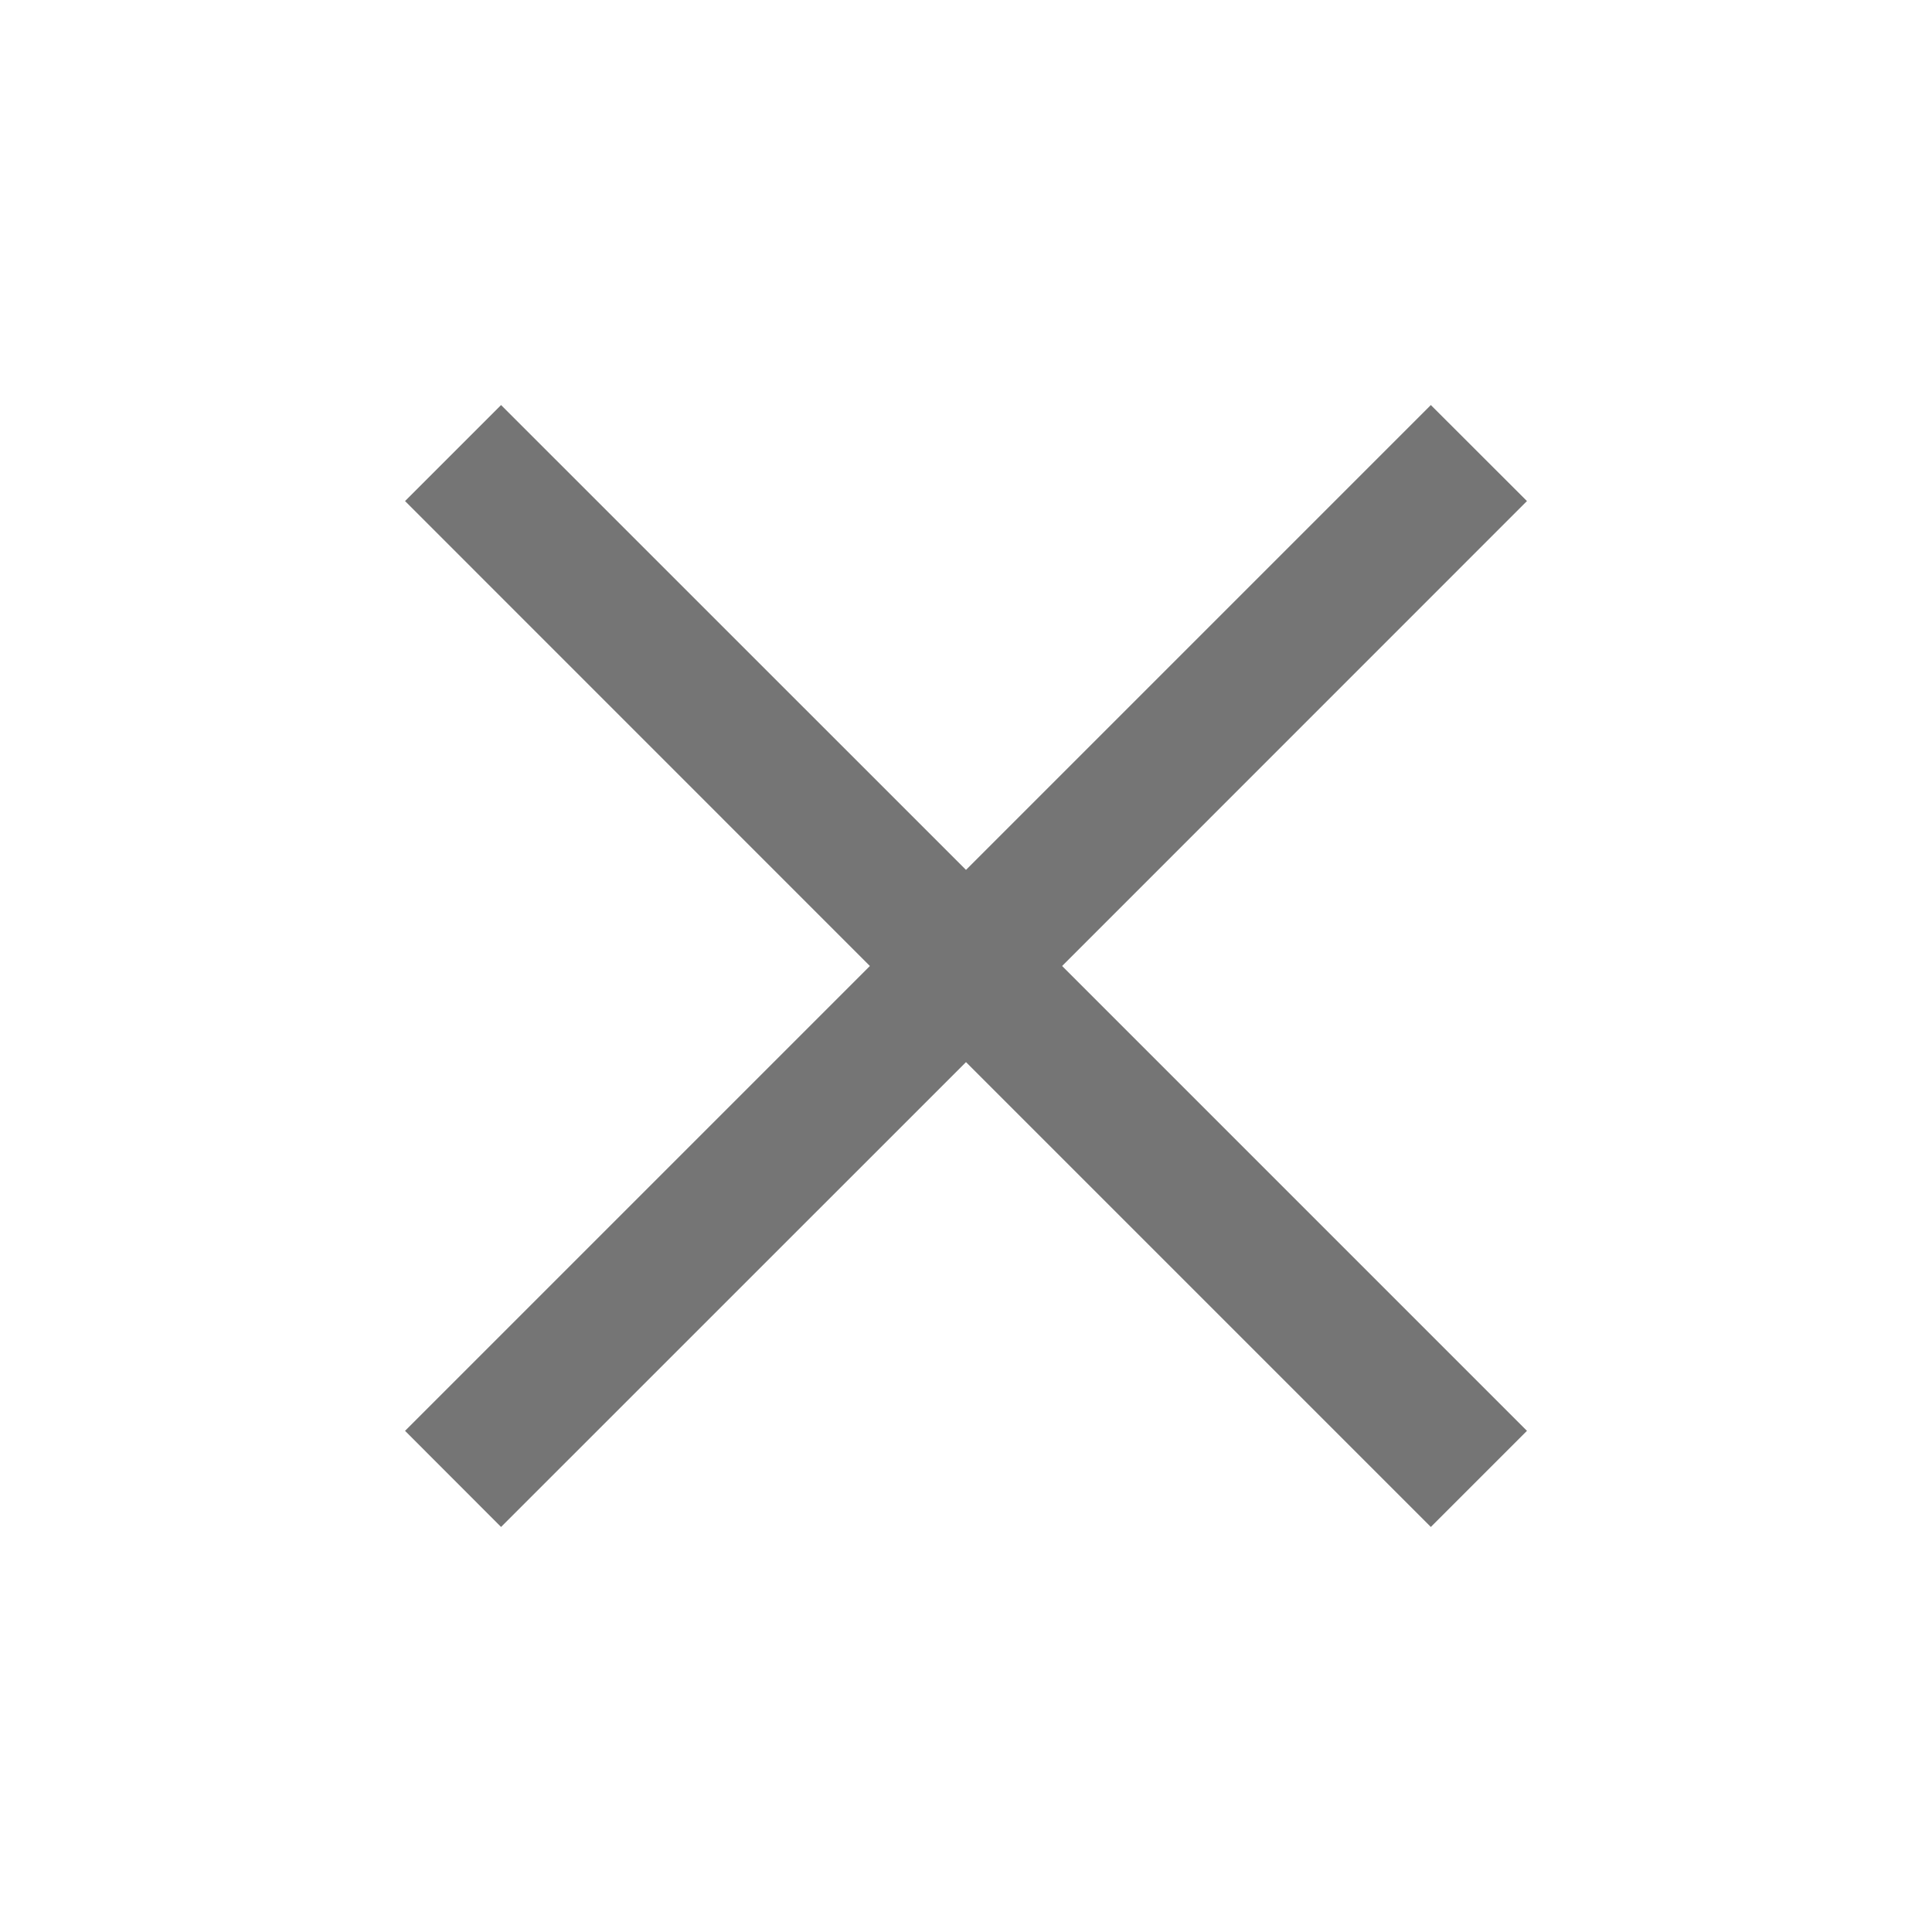 <svg width="20" height="20" viewBox="0 0 20 20" fill="none" xmlns="http://www.w3.org/2000/svg">
<path d="M5.187 15.807L4.193 14.812L9.005 10L4.193 5.187L5.187 4.193L10 9.005L14.812 4.193L15.807 5.187L10.995 10L15.807 14.812L14.812 15.807L10 10.995L5.187 15.807Z" fill="#757575"/>
</svg>
